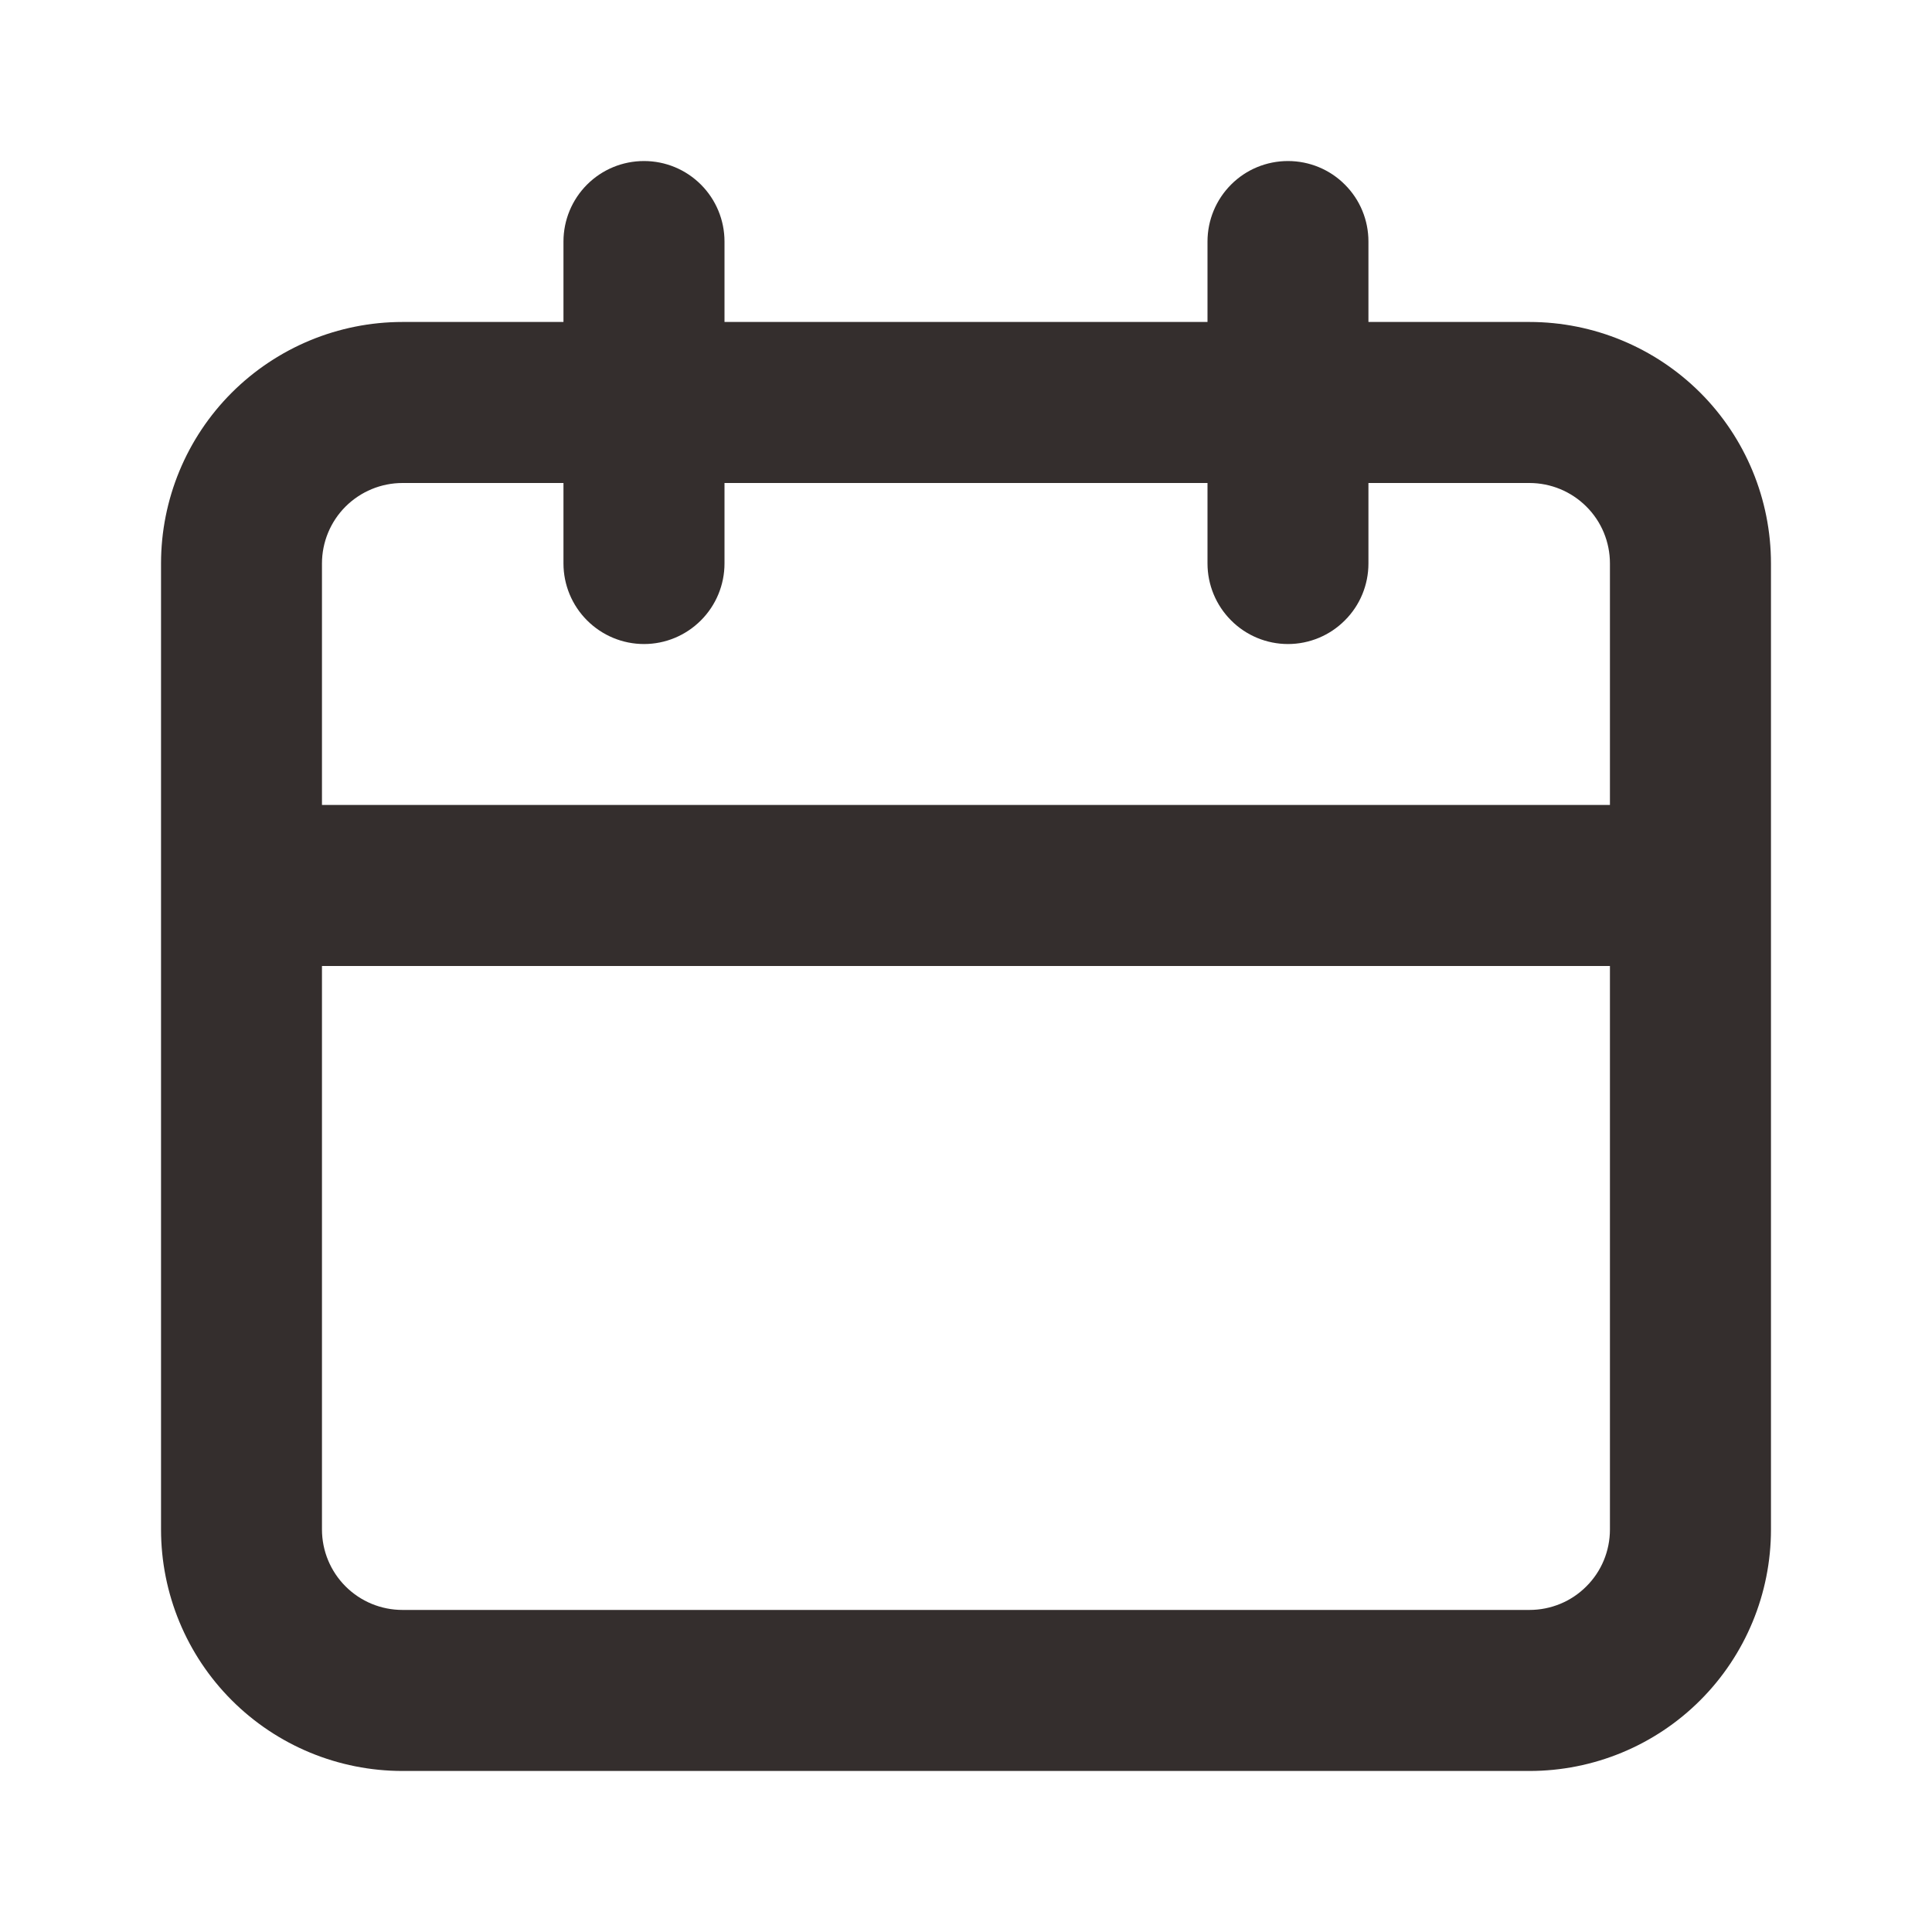 <svg xmlns="http://www.w3.org/2000/svg" width="20" height="20" fill="none" viewBox="0 0 20 20"><path fill="#342E2D" d="M15.833 3.333H14.166V2.5C14.166 2.279 14.079 2.067 13.922 1.911C13.766 1.754 13.554 1.667 13.333 1.667C13.112 1.667 12.9 1.754 12.744 1.911C12.588 2.067 12.5 2.279 12.5 2.5V3.333H7.5V2.5C7.5 2.279 7.412 2.067 7.256 1.911C7.099 1.754 6.888 1.667 6.667 1.667C6.445 1.667 6.234 1.754 6.077 1.911C5.921 2.067 5.833 2.279 5.833 2.5V3.333H4.167C3.503 3.333 2.868 3.597 2.399 4.065C1.93 4.534 1.667 5.17 1.667 5.833V15.833C1.667 16.496 1.93 17.132 2.399 17.601C2.868 18.07 3.503 18.333 4.167 18.333H15.833C16.496 18.333 17.132 18.07 17.601 17.601C18.07 17.132 18.333 16.496 18.333 15.833V5.833C18.333 5.17 18.07 4.534 17.601 4.065C17.132 3.597 16.496 3.333 15.833 3.333ZM16.666 15.833C16.666 16.054 16.579 16.266 16.422 16.422C16.266 16.579 16.054 16.666 15.833 16.666H4.167C3.945 16.666 3.734 16.579 3.577 16.422C3.421 16.266 3.333 16.054 3.333 15.833V10H16.666V15.833ZM16.666 8.333H3.333V5.833C3.333 5.612 3.421 5.4 3.577 5.244C3.734 5.088 3.945 5 4.167 5H5.833V5.833C5.833 6.054 5.921 6.266 6.077 6.422C6.234 6.579 6.445 6.667 6.667 6.667C6.888 6.667 7.099 6.579 7.256 6.422C7.412 6.266 7.5 6.054 7.5 5.833V5H12.5V5.833C12.5 6.054 12.588 6.266 12.744 6.422C12.9 6.579 13.112 6.667 13.333 6.667C13.554 6.667 13.766 6.579 13.922 6.422C14.079 6.266 14.166 6.054 14.166 5.833V5H15.833C16.054 5 16.266 5.088 16.422 5.244C16.579 5.4 16.666 5.612 16.666 5.833V8.333Z"/></svg>